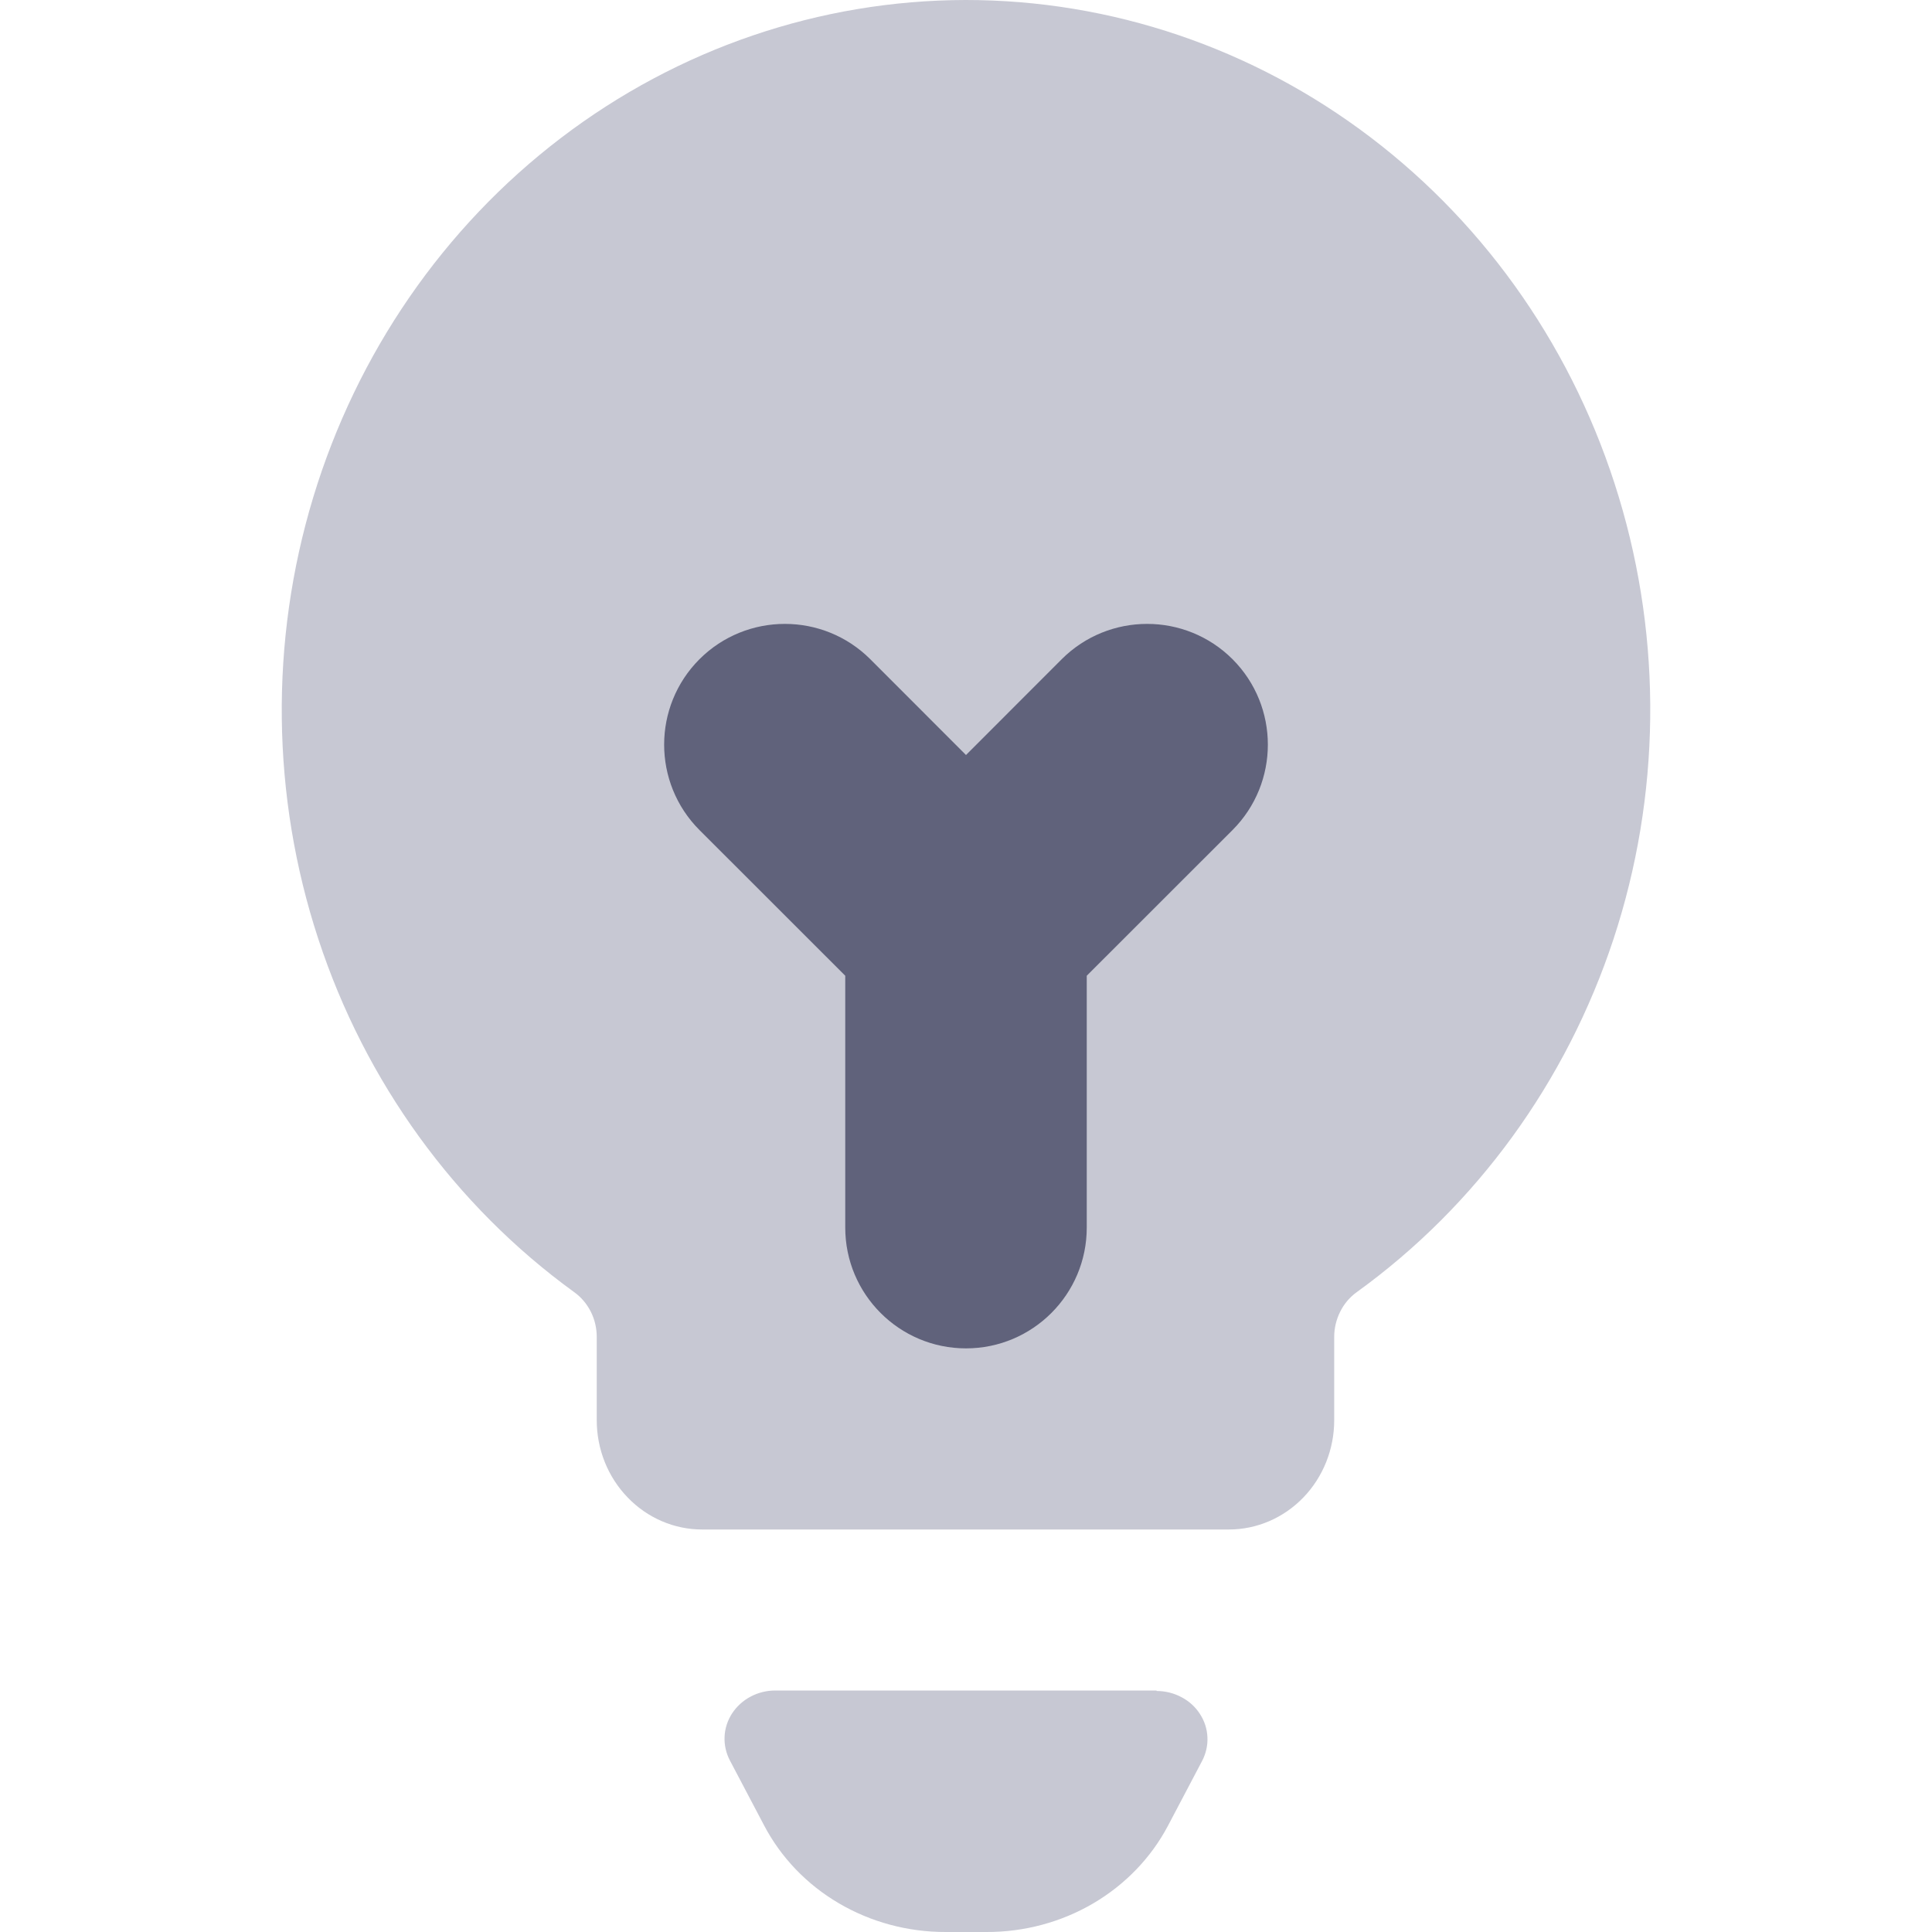 <svg width="24" height="24" viewBox="0 0 24 24" fill="none" xmlns="http://www.w3.org/2000/svg">
<path d="M14.367 21H9.631C9.524 21 9.418 21.026 9.324 21.076C9.23 21.126 9.151 21.198 9.094 21.285C9.038 21.372 9.005 21.471 9.001 21.573C8.996 21.676 9.019 21.777 9.067 21.869L9.491 22.674C9.7 23.073 10.021 23.409 10.42 23.643C10.818 23.877 11.278 24.001 11.747 24H12.252C12.72 24.002 13.18 23.879 13.578 23.646C13.977 23.412 14.299 23.078 14.509 22.68L14.933 21.875C14.981 21.783 15.004 21.681 14.999 21.579C14.995 21.477 14.962 21.377 14.905 21.29C14.849 21.203 14.77 21.131 14.675 21.082C14.581 21.032 14.475 21.006 14.367 21.006V21Z" fill="#C7C8D3"/>
<path d="M11.994 2.42746e-06C10.185 0.003 8.425 0.603 6.968 1.714C5.511 2.825 4.433 4.389 3.891 6.178C3.349 7.967 3.371 9.889 3.954 11.664C4.537 13.44 5.65 14.976 7.132 16.051C7.219 16.113 7.29 16.197 7.339 16.294C7.388 16.391 7.413 16.499 7.413 16.609V17.643C7.413 18.003 7.551 18.348 7.797 18.602C8.042 18.857 8.375 19 8.722 19H15.265C15.613 19 15.945 18.857 16.191 18.602C16.436 18.348 16.574 18.003 16.574 17.643V16.607C16.574 16.498 16.6 16.39 16.649 16.293C16.698 16.195 16.769 16.112 16.856 16.05C18.341 14.977 19.458 13.441 20.044 11.664C20.629 9.888 20.652 7.964 20.109 6.173C19.567 4.382 18.487 2.817 17.027 1.707C15.568 0.597 13.804 -0.001 11.994 2.42746e-06Z" fill="#C7C8D3"/>
<path d="M10.811 8.189C10.225 7.604 9.275 7.604 8.689 8.189C8.104 8.775 8.104 9.725 8.689 10.311L10.5 12.121V15.25C10.5 16.078 11.172 16.75 12 16.75C12.828 16.75 13.5 16.078 13.5 15.25V12.121L15.311 10.311C15.896 9.725 15.896 8.775 15.311 8.189C14.725 7.604 13.775 7.604 13.189 8.189L12 9.379L10.811 8.189Z" fill="#60627B"/>
</svg>
